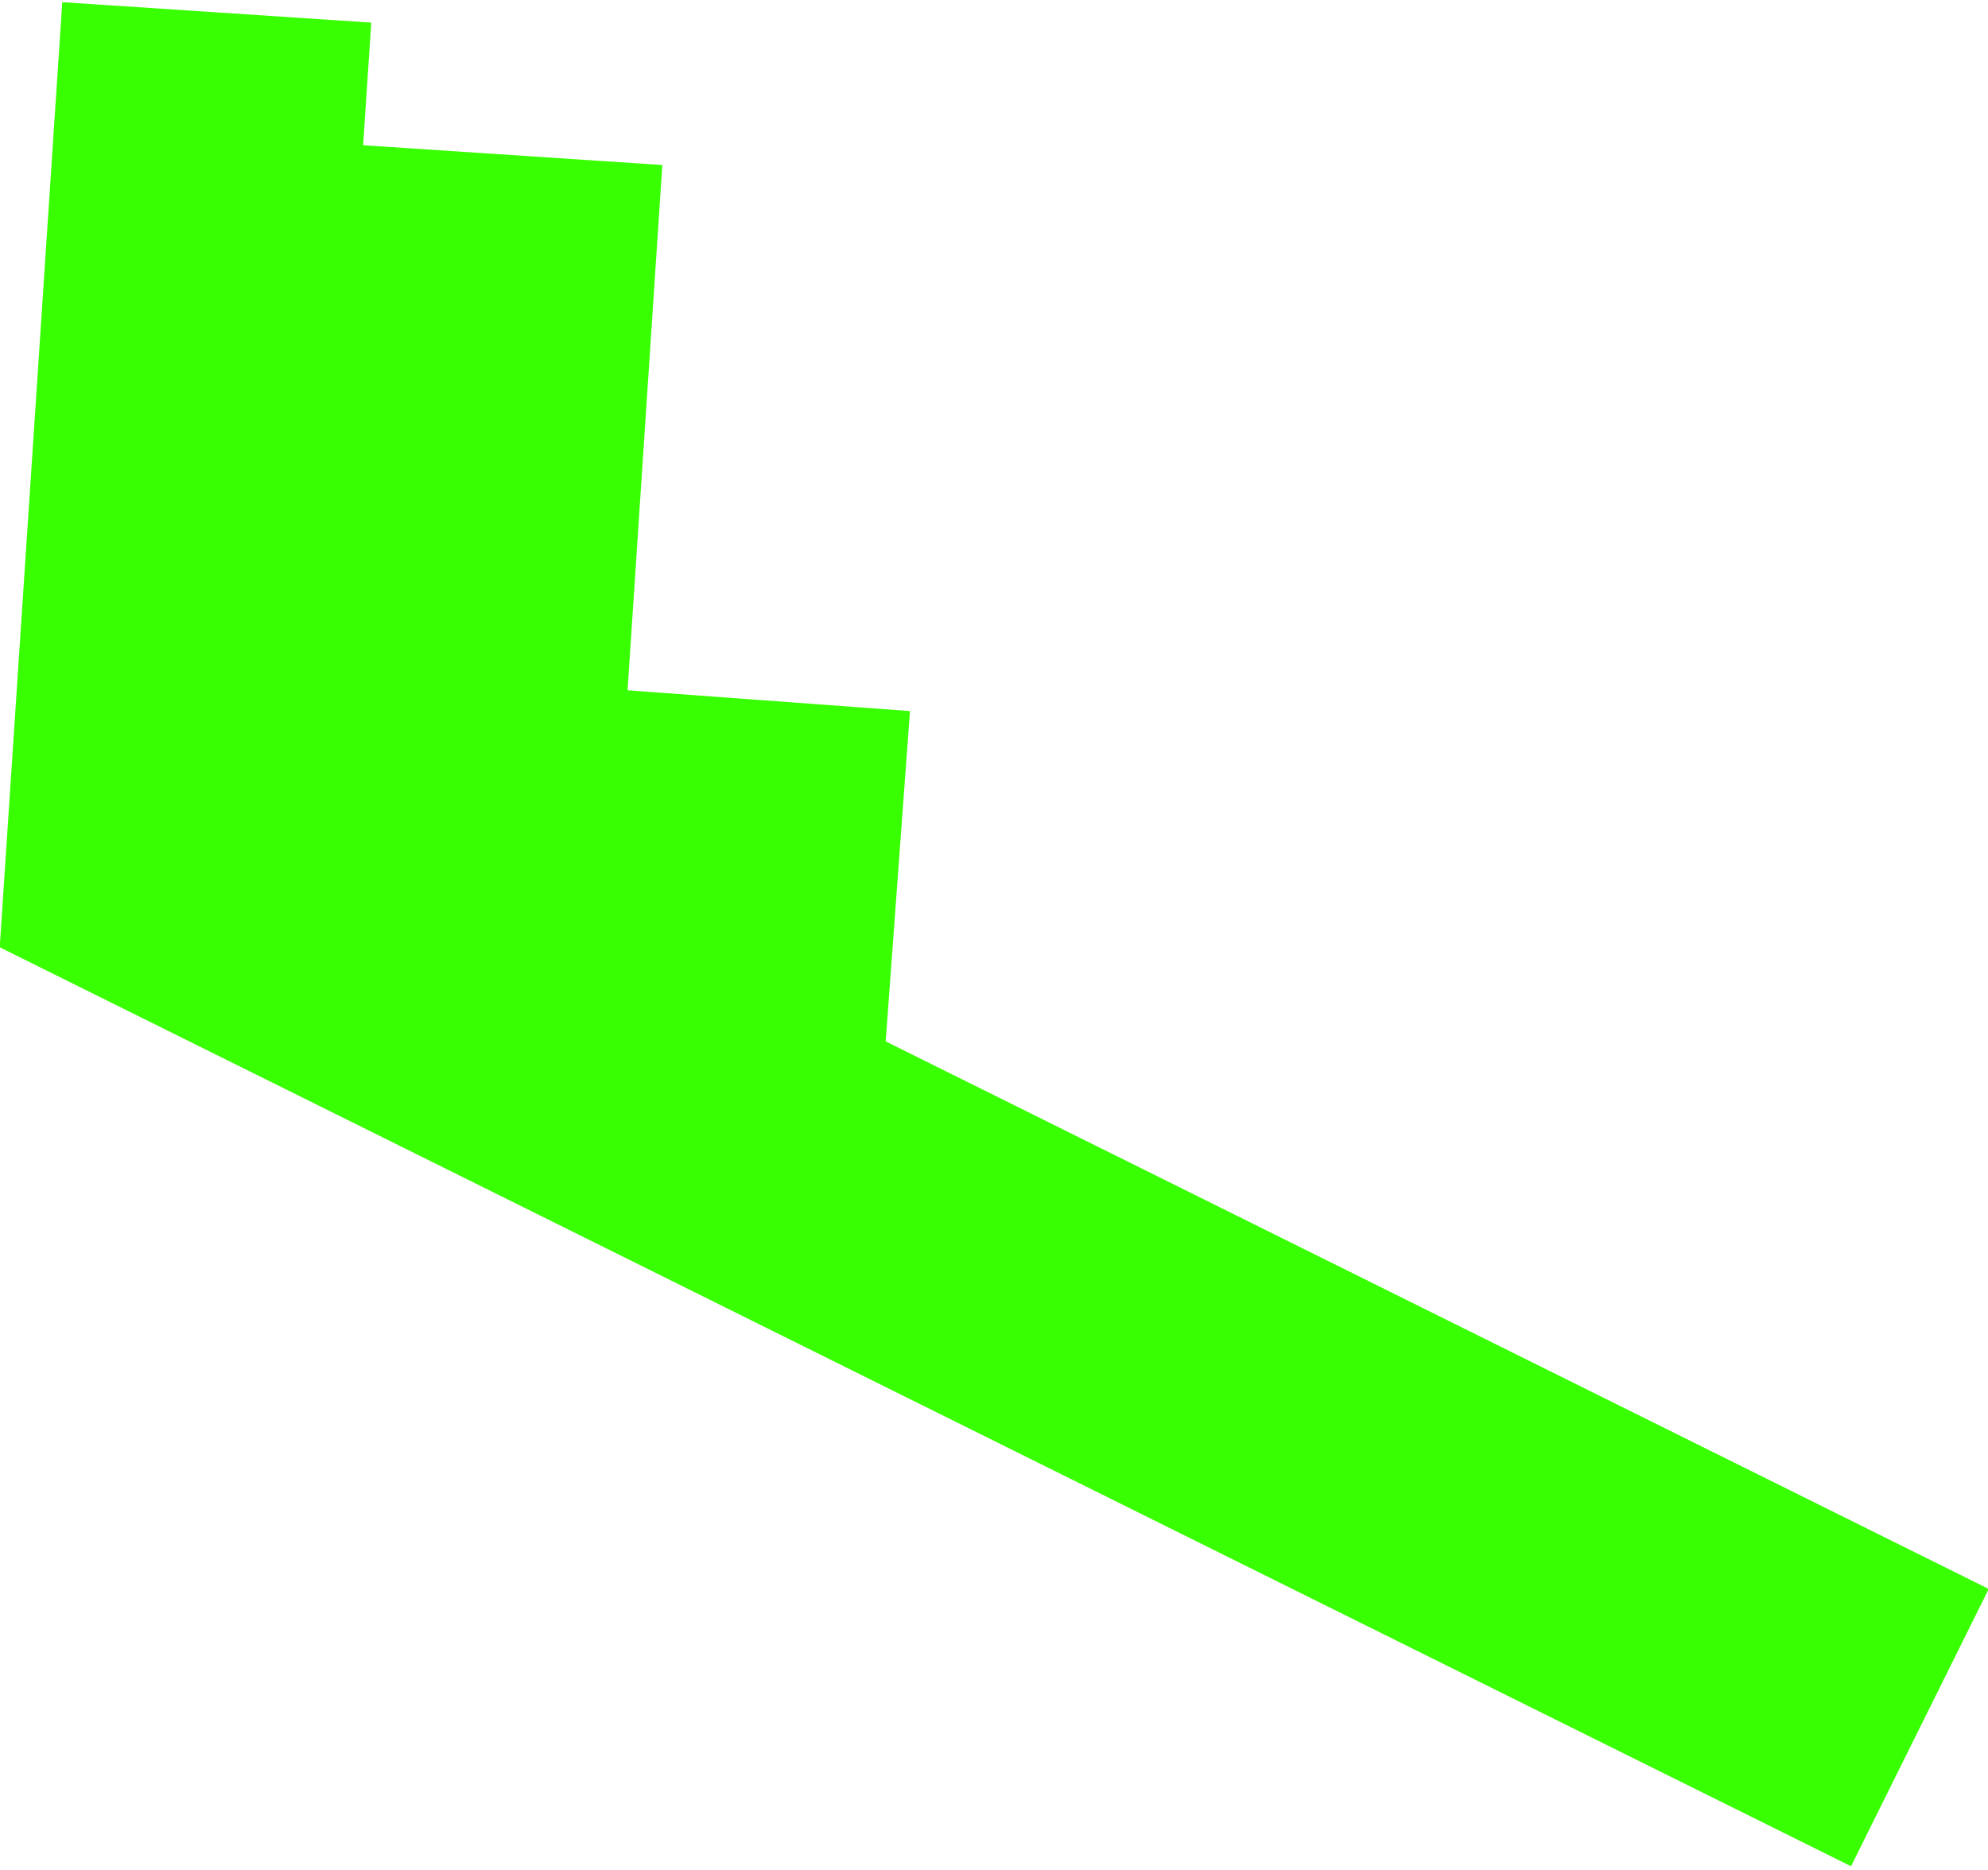 <svg id="Layer_1" data-name="Layer 1" xmlns="http://www.w3.org/2000/svg" viewBox="0 0 3.21 3.02"><defs><style>.cls-1{fill:none;stroke:#39ff03;stroke-miterlimit:10;stroke-width:0.5px;}</style></defs><title>wind</title><polyline class="cls-1" points="0.35 0.02 0.26 1.38 3.1 2.79"/><line class="cls-1" x1="0.82" y1="0.25" x2="0.73" y2="1.61"/><line class="cls-1" x1="1.22" y1="1.13" x2="1.17" y2="1.81"/></svg>